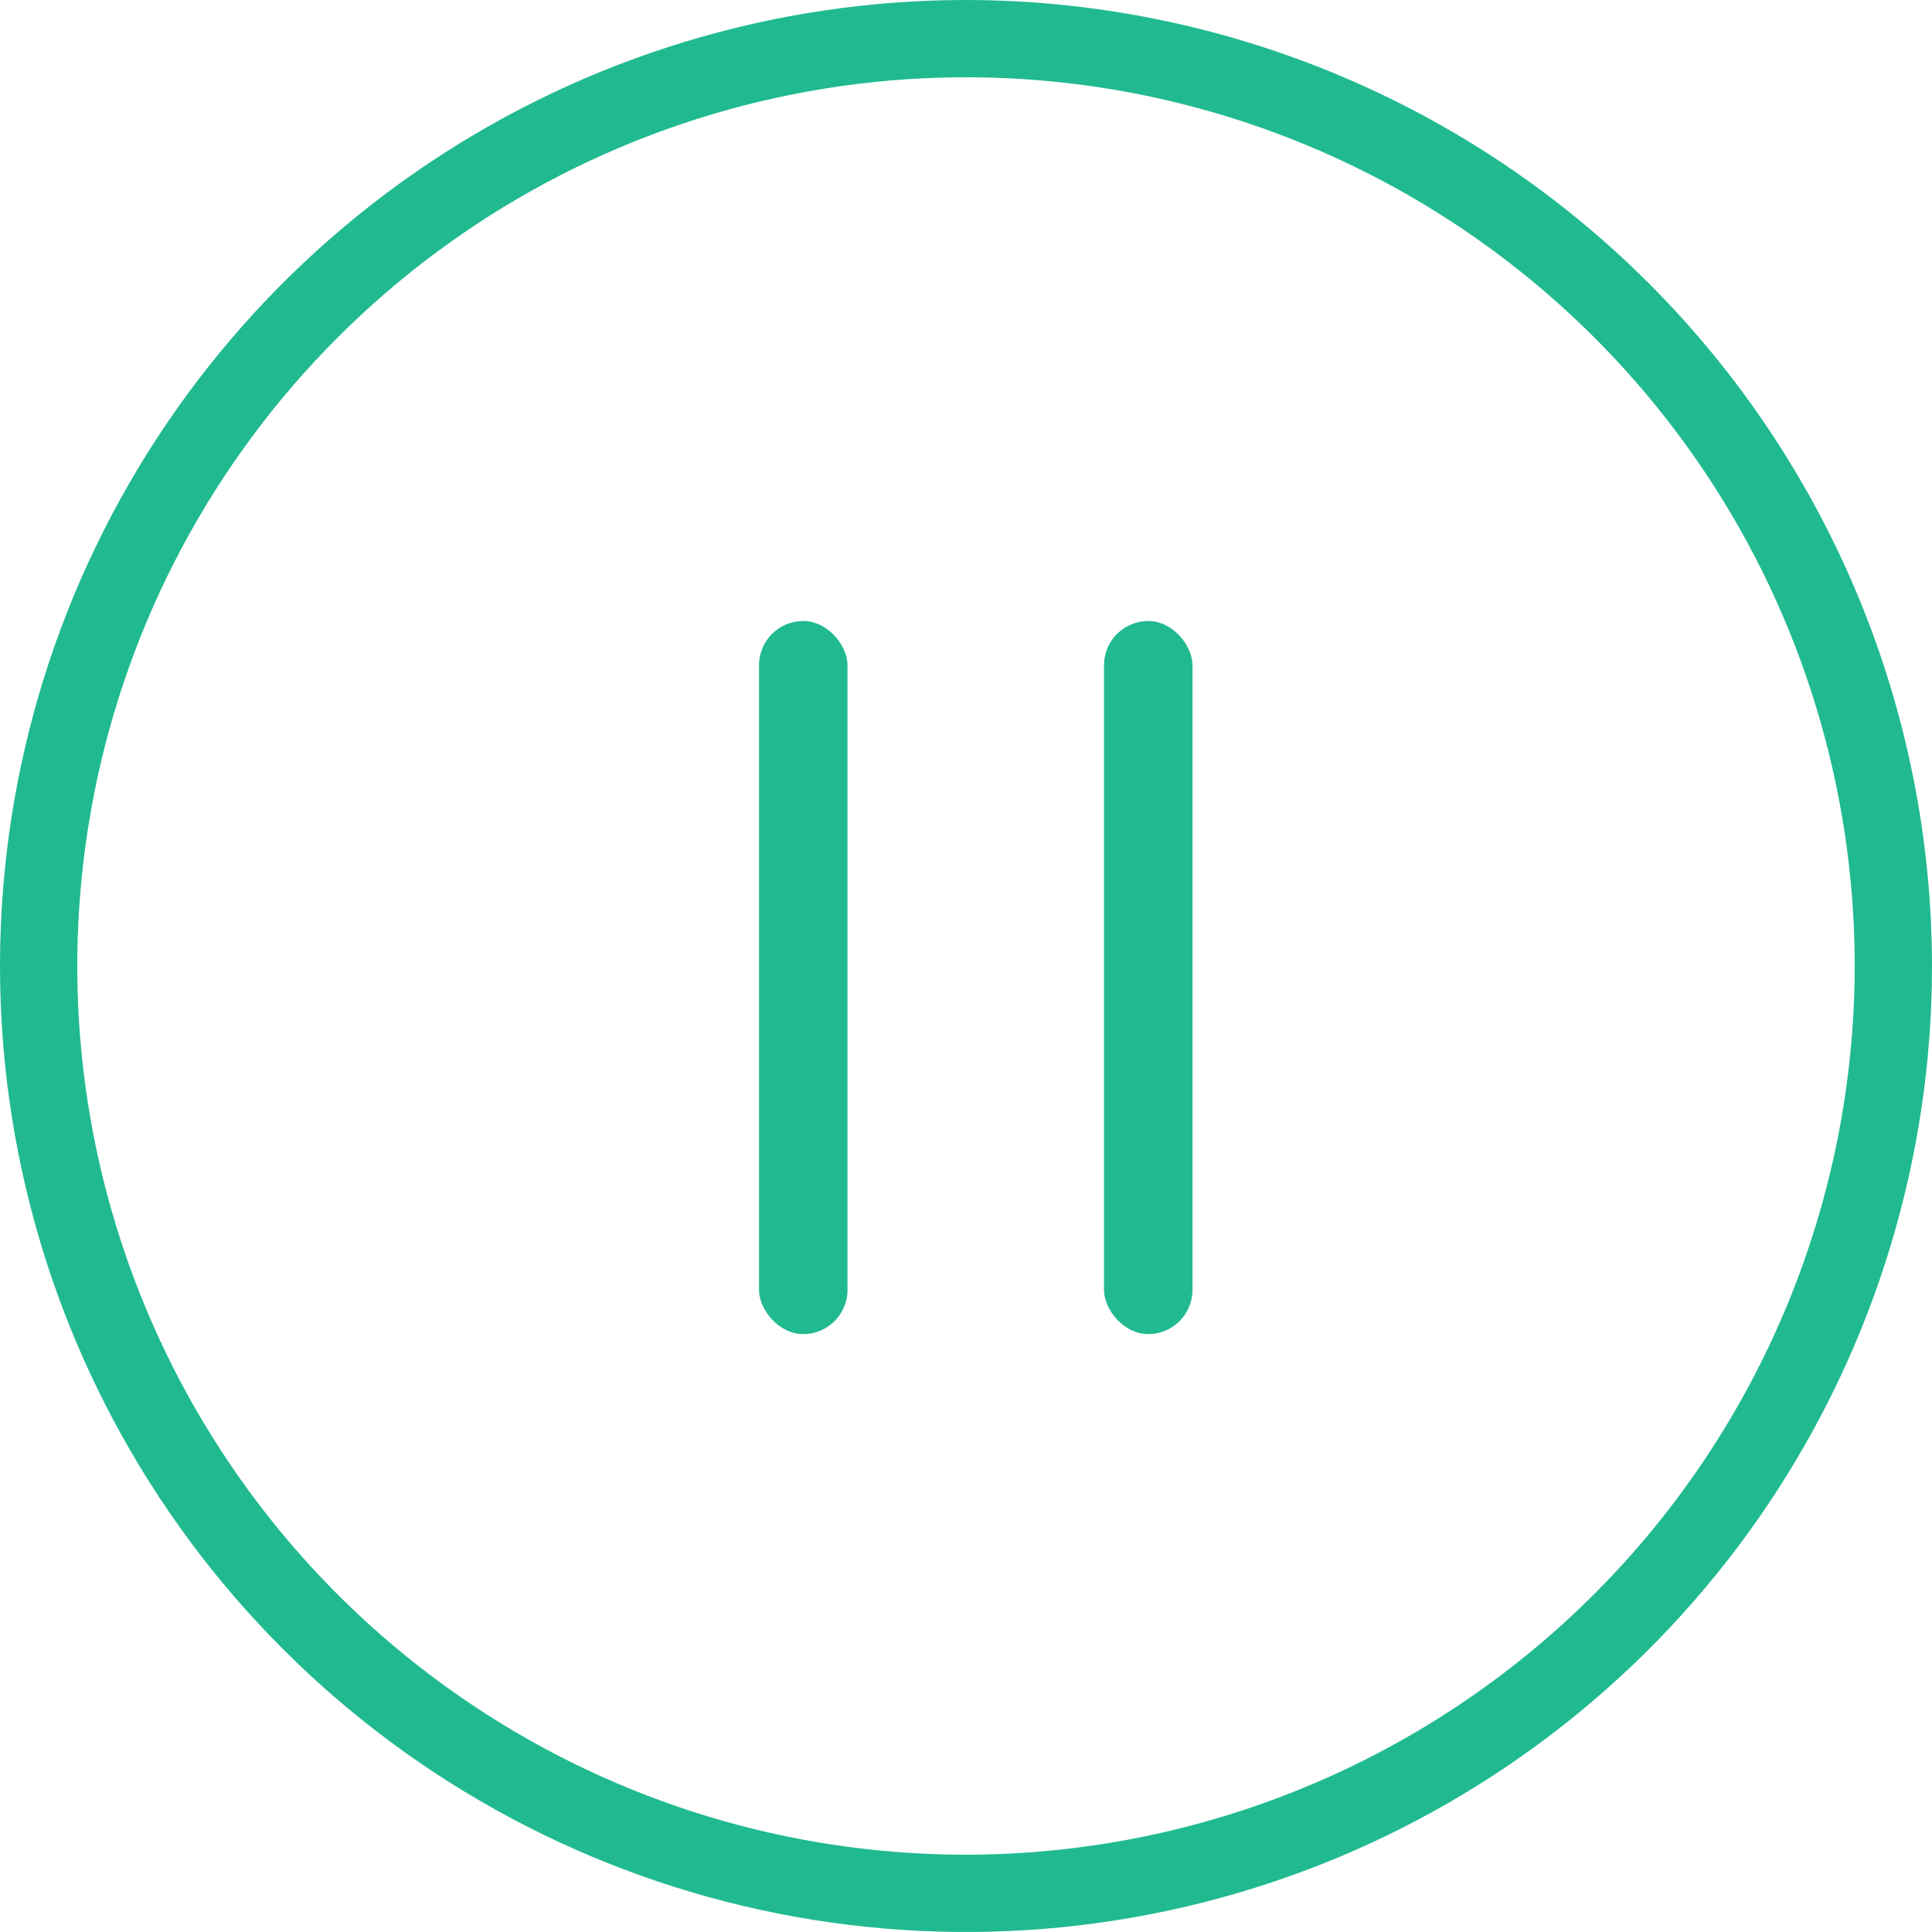 <svg width="56" height="56" viewBox="0 0 56 56" fill="none" xmlns="http://www.w3.org/2000/svg">
<rect x="32" y="18" width="2.565" height="20.67" rx="1.283" fill="#21BA90"/>
<rect x="22" y="18" width="2.565" height="20.67" rx="1.283" fill="#21BA90"/>
<path d="M28 0C22.462 0 17.049 1.642 12.444 4.719C7.839 7.796 4.251 12.168 2.131 17.285C0.012 22.401 -0.542 28.031 0.538 33.462C1.618 38.894 4.285 43.883 8.201 47.799C12.117 51.715 17.106 54.382 22.538 55.462C27.969 56.542 33.599 55.988 38.715 53.869C43.831 51.749 48.205 48.161 51.281 43.556C54.358 38.951 56 33.538 56 28C55.992 20.576 53.039 13.459 47.79 8.21C42.541 2.961 35.424 0.008 28 0ZM28 53.76C22.905 53.76 17.925 52.249 13.688 49.419C9.452 46.588 6.151 42.565 4.201 37.858C2.251 33.151 1.741 27.971 2.735 22.974C3.729 17.977 6.182 13.387 9.785 9.785C13.387 6.182 17.977 3.729 22.974 2.735C27.971 1.741 33.151 2.251 37.858 4.201C42.565 6.151 46.588 9.452 49.419 13.688C52.249 17.925 53.76 22.905 53.76 28C53.753 34.83 51.036 41.378 46.207 46.207C41.378 51.036 34.83 53.753 28 53.76Z" fill="#21BA90"/>
</svg>
